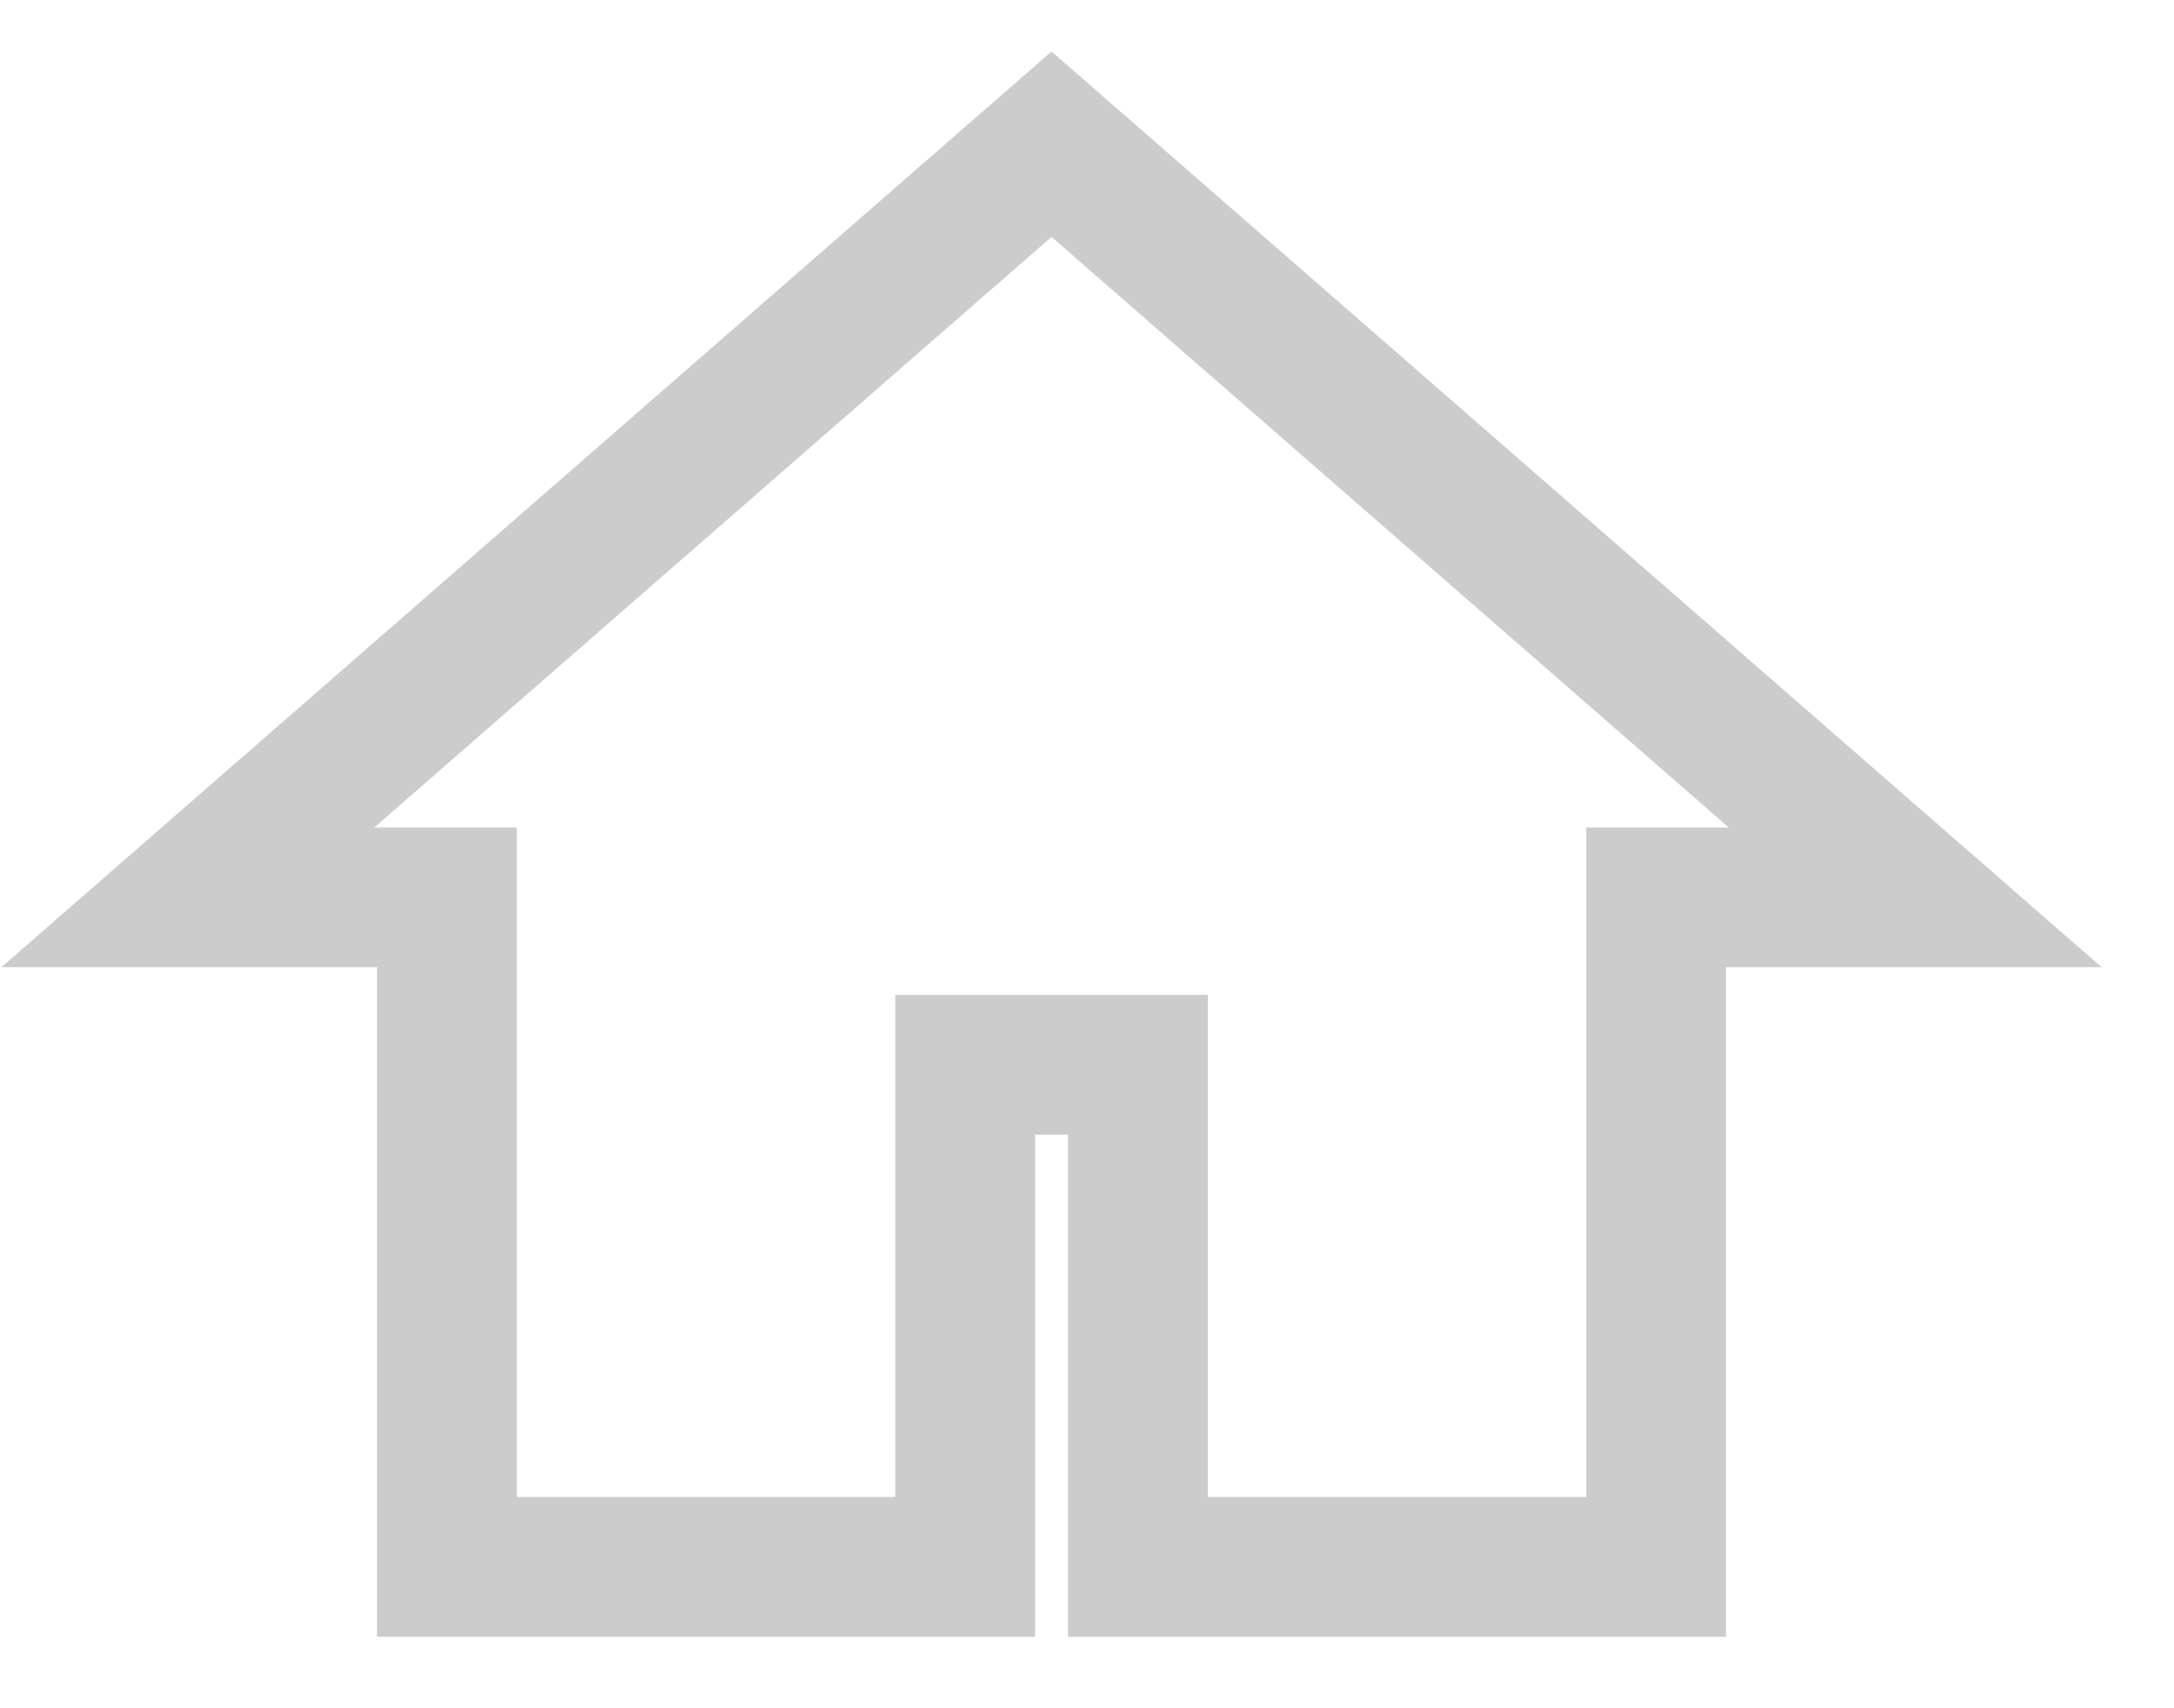 <svg width="28" height="22" viewBox="0 0 28 22" fill="none" xmlns="http://www.w3.org/2000/svg">
<path opacity="0.2" d="M2.419 11.557L13.543 1.857L24.667 11.557H21.33V20.179H14.656V13.713H12.431V20.179H5.756V11.557H2.419Z" stroke="black" stroke-width="1.8"/>
</svg>
